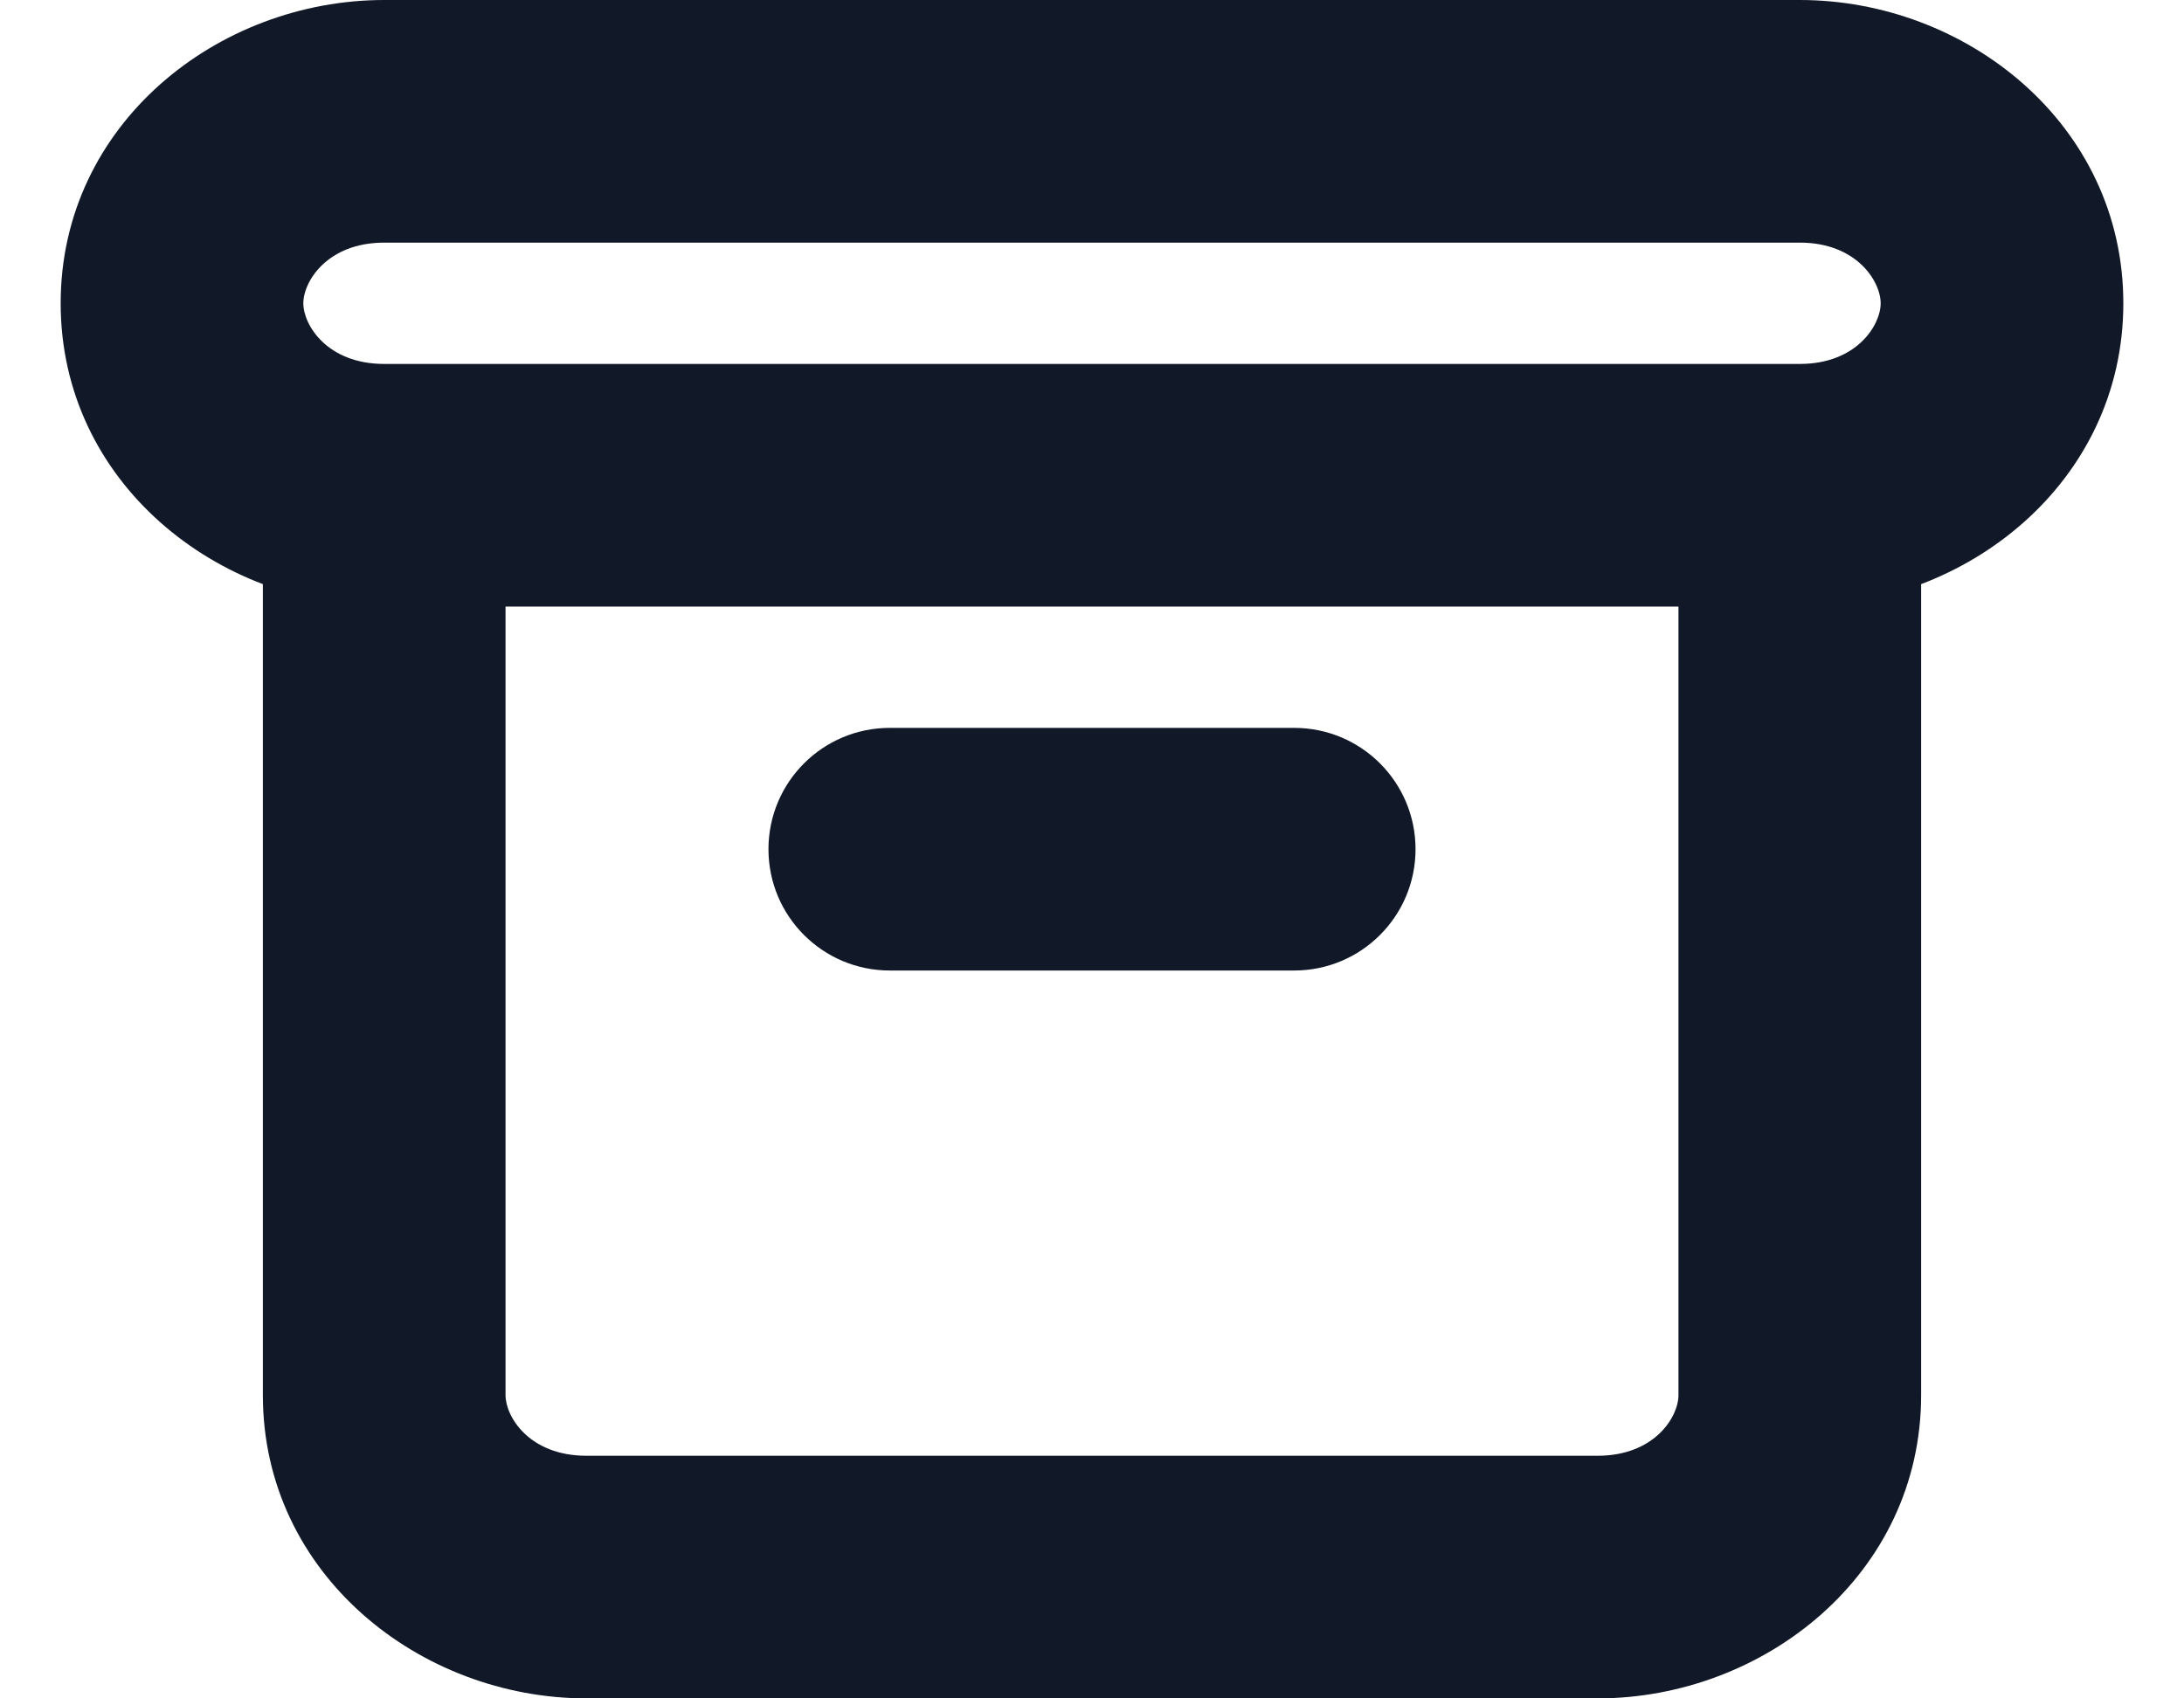 <svg width="36" height="28" viewBox="0 0 36 28" fill="none" xmlns="http://www.w3.org/2000/svg" xmlns:xlink="http://www.w3.org/1999/xlink">
<path d="M6.333,23L8.333,23L8.333,23L6.333,23ZM14.667,12C13.562,12 12.667,12.895 12.667,14C12.667,15.105 13.562,16 14.667,16L14.667,12ZM21.333,16C22.438,16 23.333,15.105 23.333,14C23.333,12.895 22.438,12 21.333,12L21.333,16ZM6.333,4L29.667,4L29.667,0L6.333,0L6.333,4ZM29.667,6L6.333,6L6.333,10L29.667,10L29.667,6ZM6.333,6C5.394,6 5,5.359 5,5L1,5C1,7.954 3.591,10 6.333,10L6.333,6ZM31,5C31,5.359 30.606,6 29.667,6L29.667,10C32.409,10 35,7.954 35,5L31,5ZM29.667,4C30.606,4 31,4.641 31,5L35,5C35,2.046 32.409,0 29.667,0L29.667,4ZM6.333,0C3.591,0 1,2.046 1,5L5,5C5,4.641 5.394,4 6.333,4L6.333,0ZM4.333,8L4.333,23L8.333,23L8.333,8L4.333,8ZM9.667,28L26.333,28L26.333,24L9.667,24L9.667,28ZM31.667,23L31.667,8L27.667,8L27.667,23L31.667,23ZM26.333,28C29.075,28 31.667,25.954 31.667,23L27.667,23C27.667,23.359 27.273,24 26.333,24L26.333,28ZM4.333,23C4.333,25.954 6.925,28 9.667,28L9.667,24C8.727,24 8.333,23.359 8.333,23L4.333,23ZM14.667,16L21.333,16L21.333,12L14.667,12L14.667,16Z" fill="#111827"/>
</svg>
